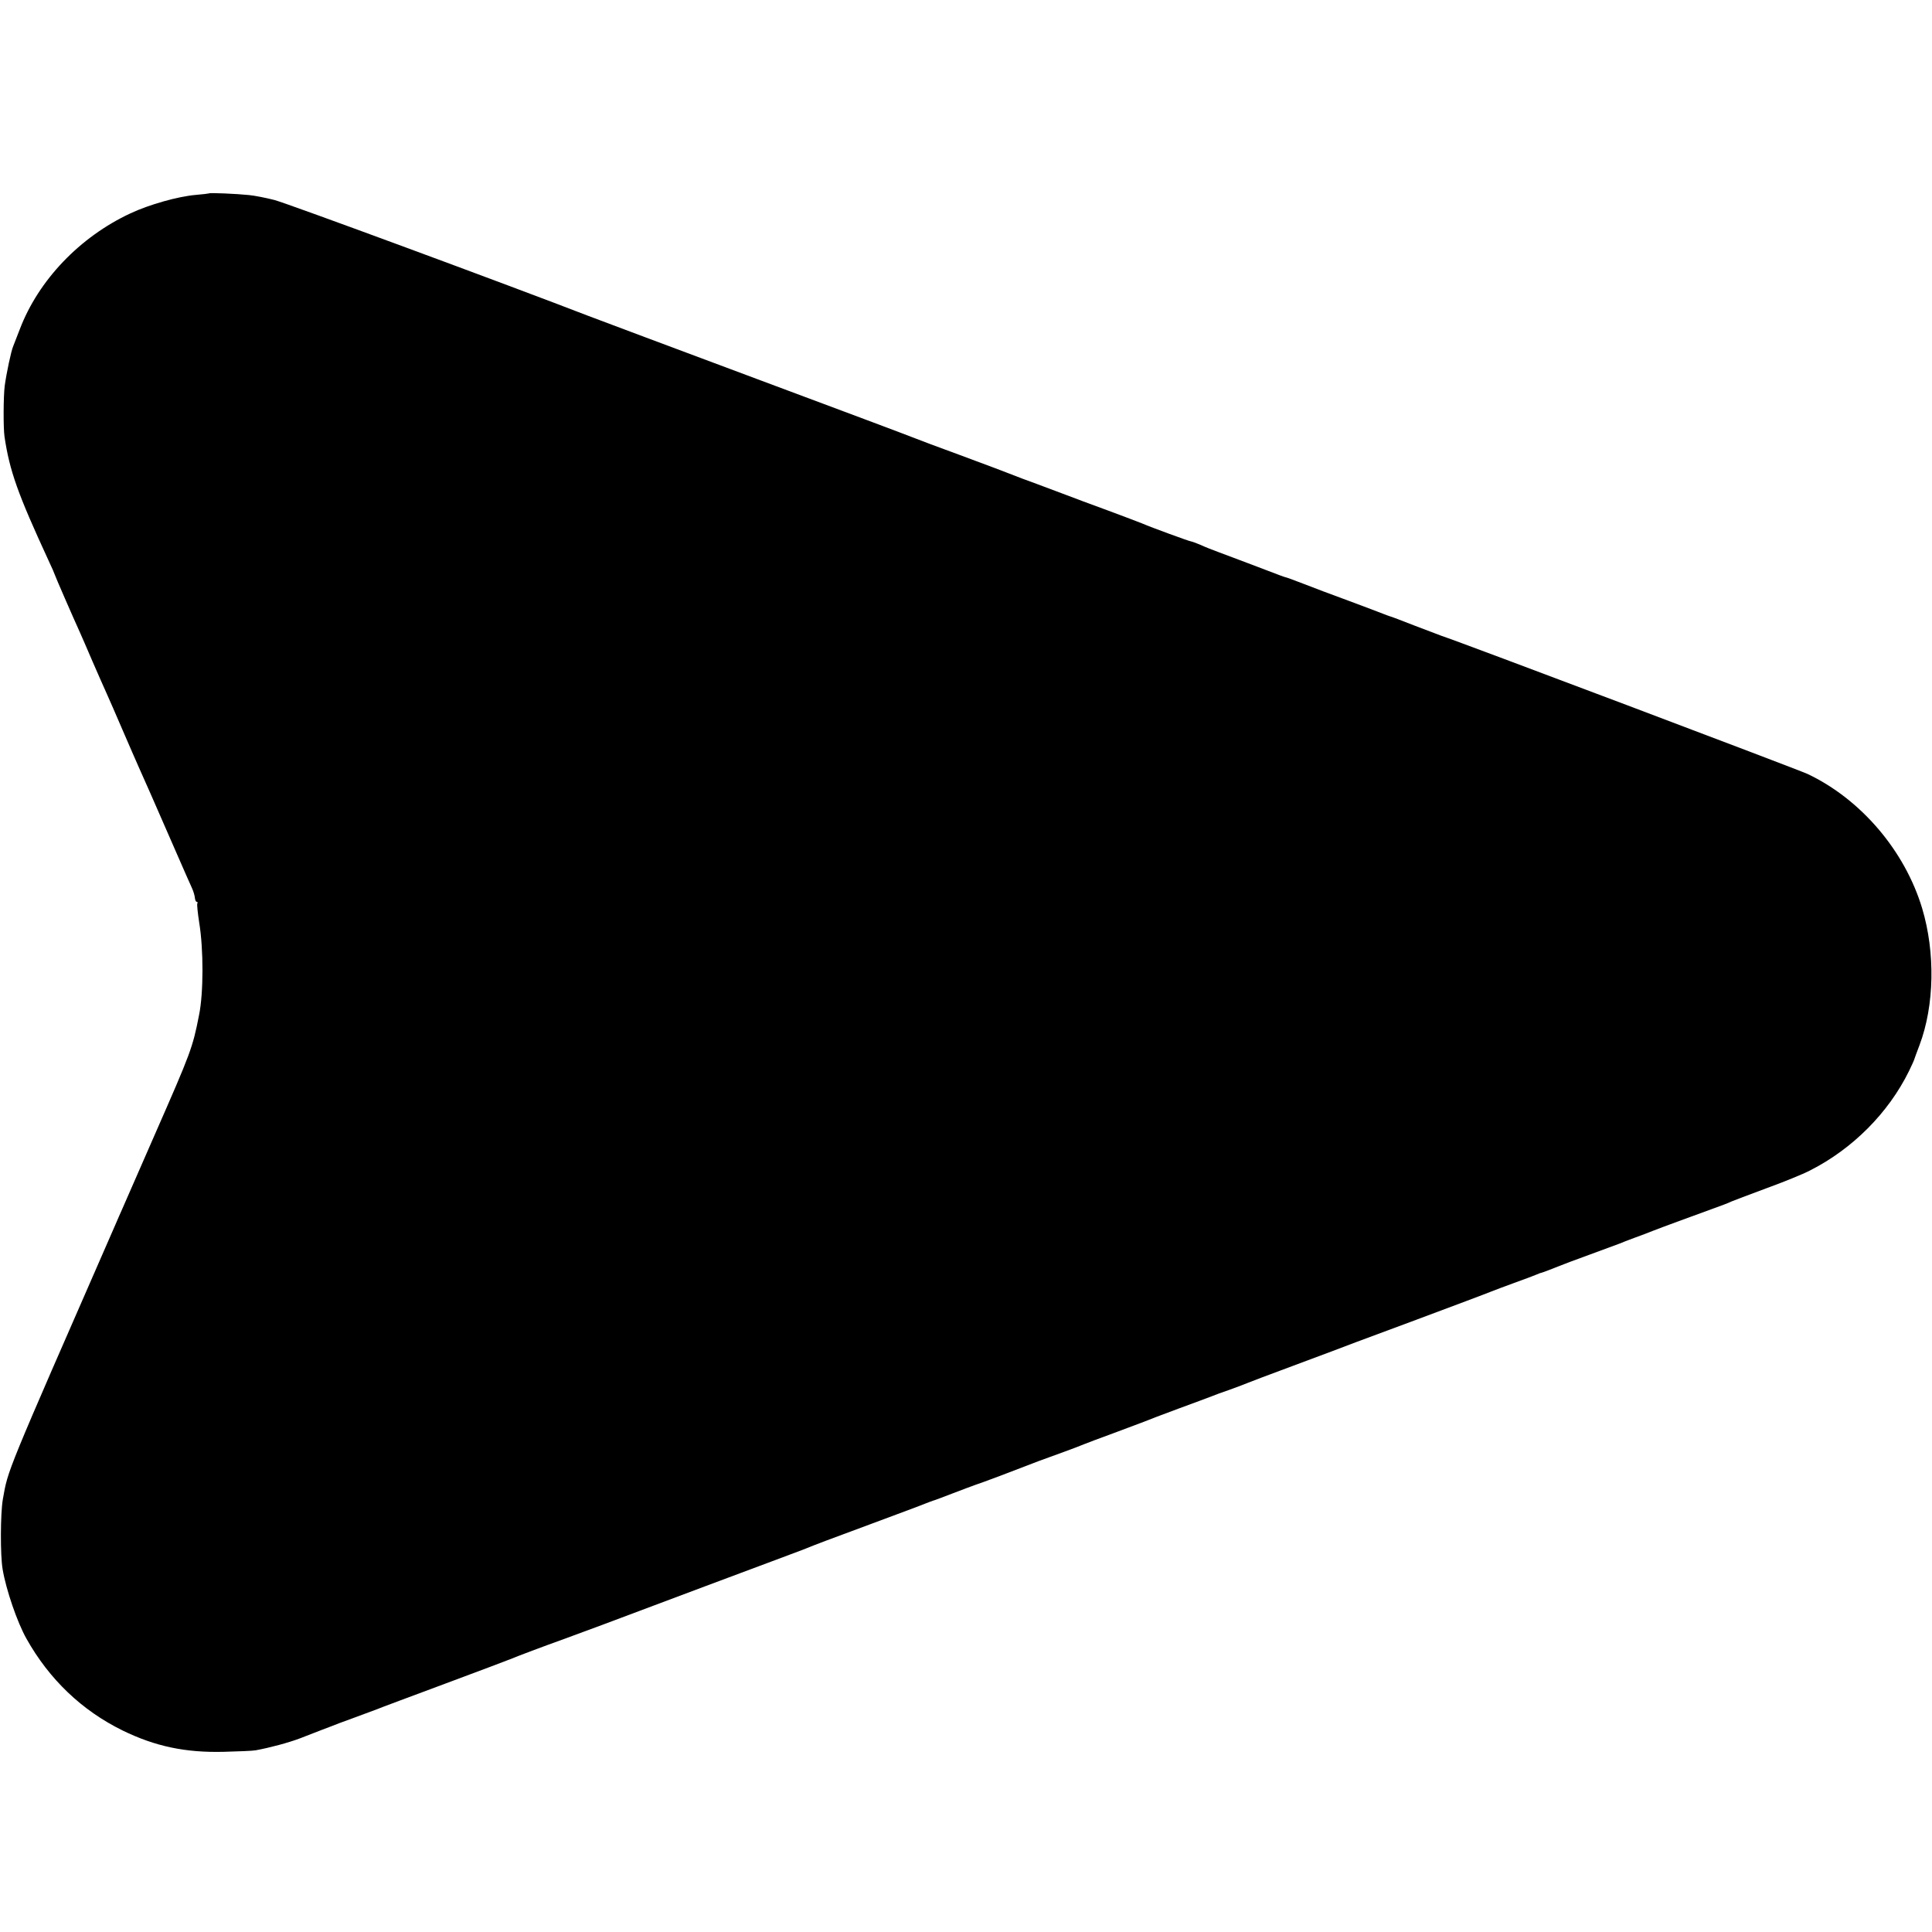 <?xml version="1.0" standalone="no"?>
<!DOCTYPE svg PUBLIC "-//W3C//DTD SVG 20010904//EN"
 "http://www.w3.org/TR/2001/REC-SVG-20010904/DTD/svg10.dtd">
<svg version="1.0" xmlns="http://www.w3.org/2000/svg"
 width="1024pt" height="1024pt" viewBox="0 0 1024 1024"
 preserveAspectRatio="xMidYMid meet">
<g transform="translate(0,1024) scale(0.1,-0.1)"
fill="#000000" stroke="none">
<path d="M1108 9215 c-2 -1 -33 -5 -70 -8 -94 -8 -247 -51 -347 -98 -268 -125
-487 -354 -586 -614 -15 -38 -31 -79 -35 -90 -11 -25 -36 -144 -45 -210 -7
-55 -8 -223 -1 -270 27 -181 70 -302 232 -653 19 -40 34 -75 34 -77 0 -4 99
-231 135 -310 7 -16 37 -84 65 -150 29 -66 62 -142 75 -170 12 -27 51 -115 85
-195 34 -80 73 -167 85 -195 23 -50 75 -169 200 -455 37 -85 74 -169 82 -186
8 -17 15 -41 16 -53 1 -11 5 -21 10 -21 4 0 6 -4 3 -8 -3 -5 2 -51 10 -103 23
-140 23 -372 -1 -489 -34 -174 -43 -197 -233 -630 -88 -201 -167 -381 -175
-400 -9 -19 -24 -55 -35 -80 -589 -1347 -568 -1295 -597 -1457 -13 -75 -14
-297 -1 -371 18 -107 77 -280 126 -367 121 -216 294 -381 510 -487 172 -84
332 -118 535 -113 77 2 154 5 170 8 76 14 173 40 234 63 115 45 145 56 166 64
11 5 65 25 120 45 55 20 111 41 124 46 13 6 175 66 360 135 185 69 345 129
356 134 25 11 163 63 280 105 50 18 137 51 195 72 58 22 312 117 565 212 253
94 478 179 500 187 84 34 117 46 365 138 140 52 269 100 285 107 17 7 35 13
40 15 6 1 53 19 105 39 52 20 106 40 120 45 27 8 233 86 265 99 22 9 93 36
205 76 41 15 89 33 105 40 17 7 89 34 160 60 72 27 144 54 160 60 17 7 99 39
184 70 84 31 163 60 175 65 11 5 55 21 96 35 41 15 84 31 95 36 11 5 110 42
220 83 110 41 211 79 225 84 14 6 203 77 420 157 217 81 409 153 425 160 17 7
71 27 120 45 50 18 101 37 115 43 14 6 27 11 30 11 6 1 65 24 95 36 11 5 83
32 160 60 77 28 149 55 160 59 11 5 47 19 80 31 33 12 76 28 95 36 40 16 223
83 325 120 39 14 79 29 90 35 11 5 94 36 185 70 91 33 197 76 235 96 224 114
414 304 523 526 14 29 27 57 28 62 2 6 14 40 28 76 79 210 84 490 14 724 -92
306 -325 579 -608 713 -52 24 -1847 702 -1940 732 -14 5 -79 30 -145 55 -66
26 -124 48 -130 49 -5 2 -21 7 -35 13 -14 6 -95 36 -180 68 -85 31 -194 72
-242 91 -49 19 -90 34 -93 34 -3 0 -47 16 -98 36 -86 33 -119 45 -257 97 -30
11 -74 28 -97 39 -24 10 -46 18 -49 18 -8 0 -216 76 -259 95 -16 7 -100 38
-185 70 -85 31 -182 67 -215 80 -33 12 -105 39 -160 60 -55 20 -109 40 -120
45 -53 21 -115 44 -295 111 -107 39 -208 77 -225 84 -16 7 -394 149 -840 315
-445 166 -848 317 -895 335 -424 164 -1605 600 -1666 615 -43 11 -103 23 -134
26 -67 7 -208 13 -212 9z"/>
</g>
</svg>
